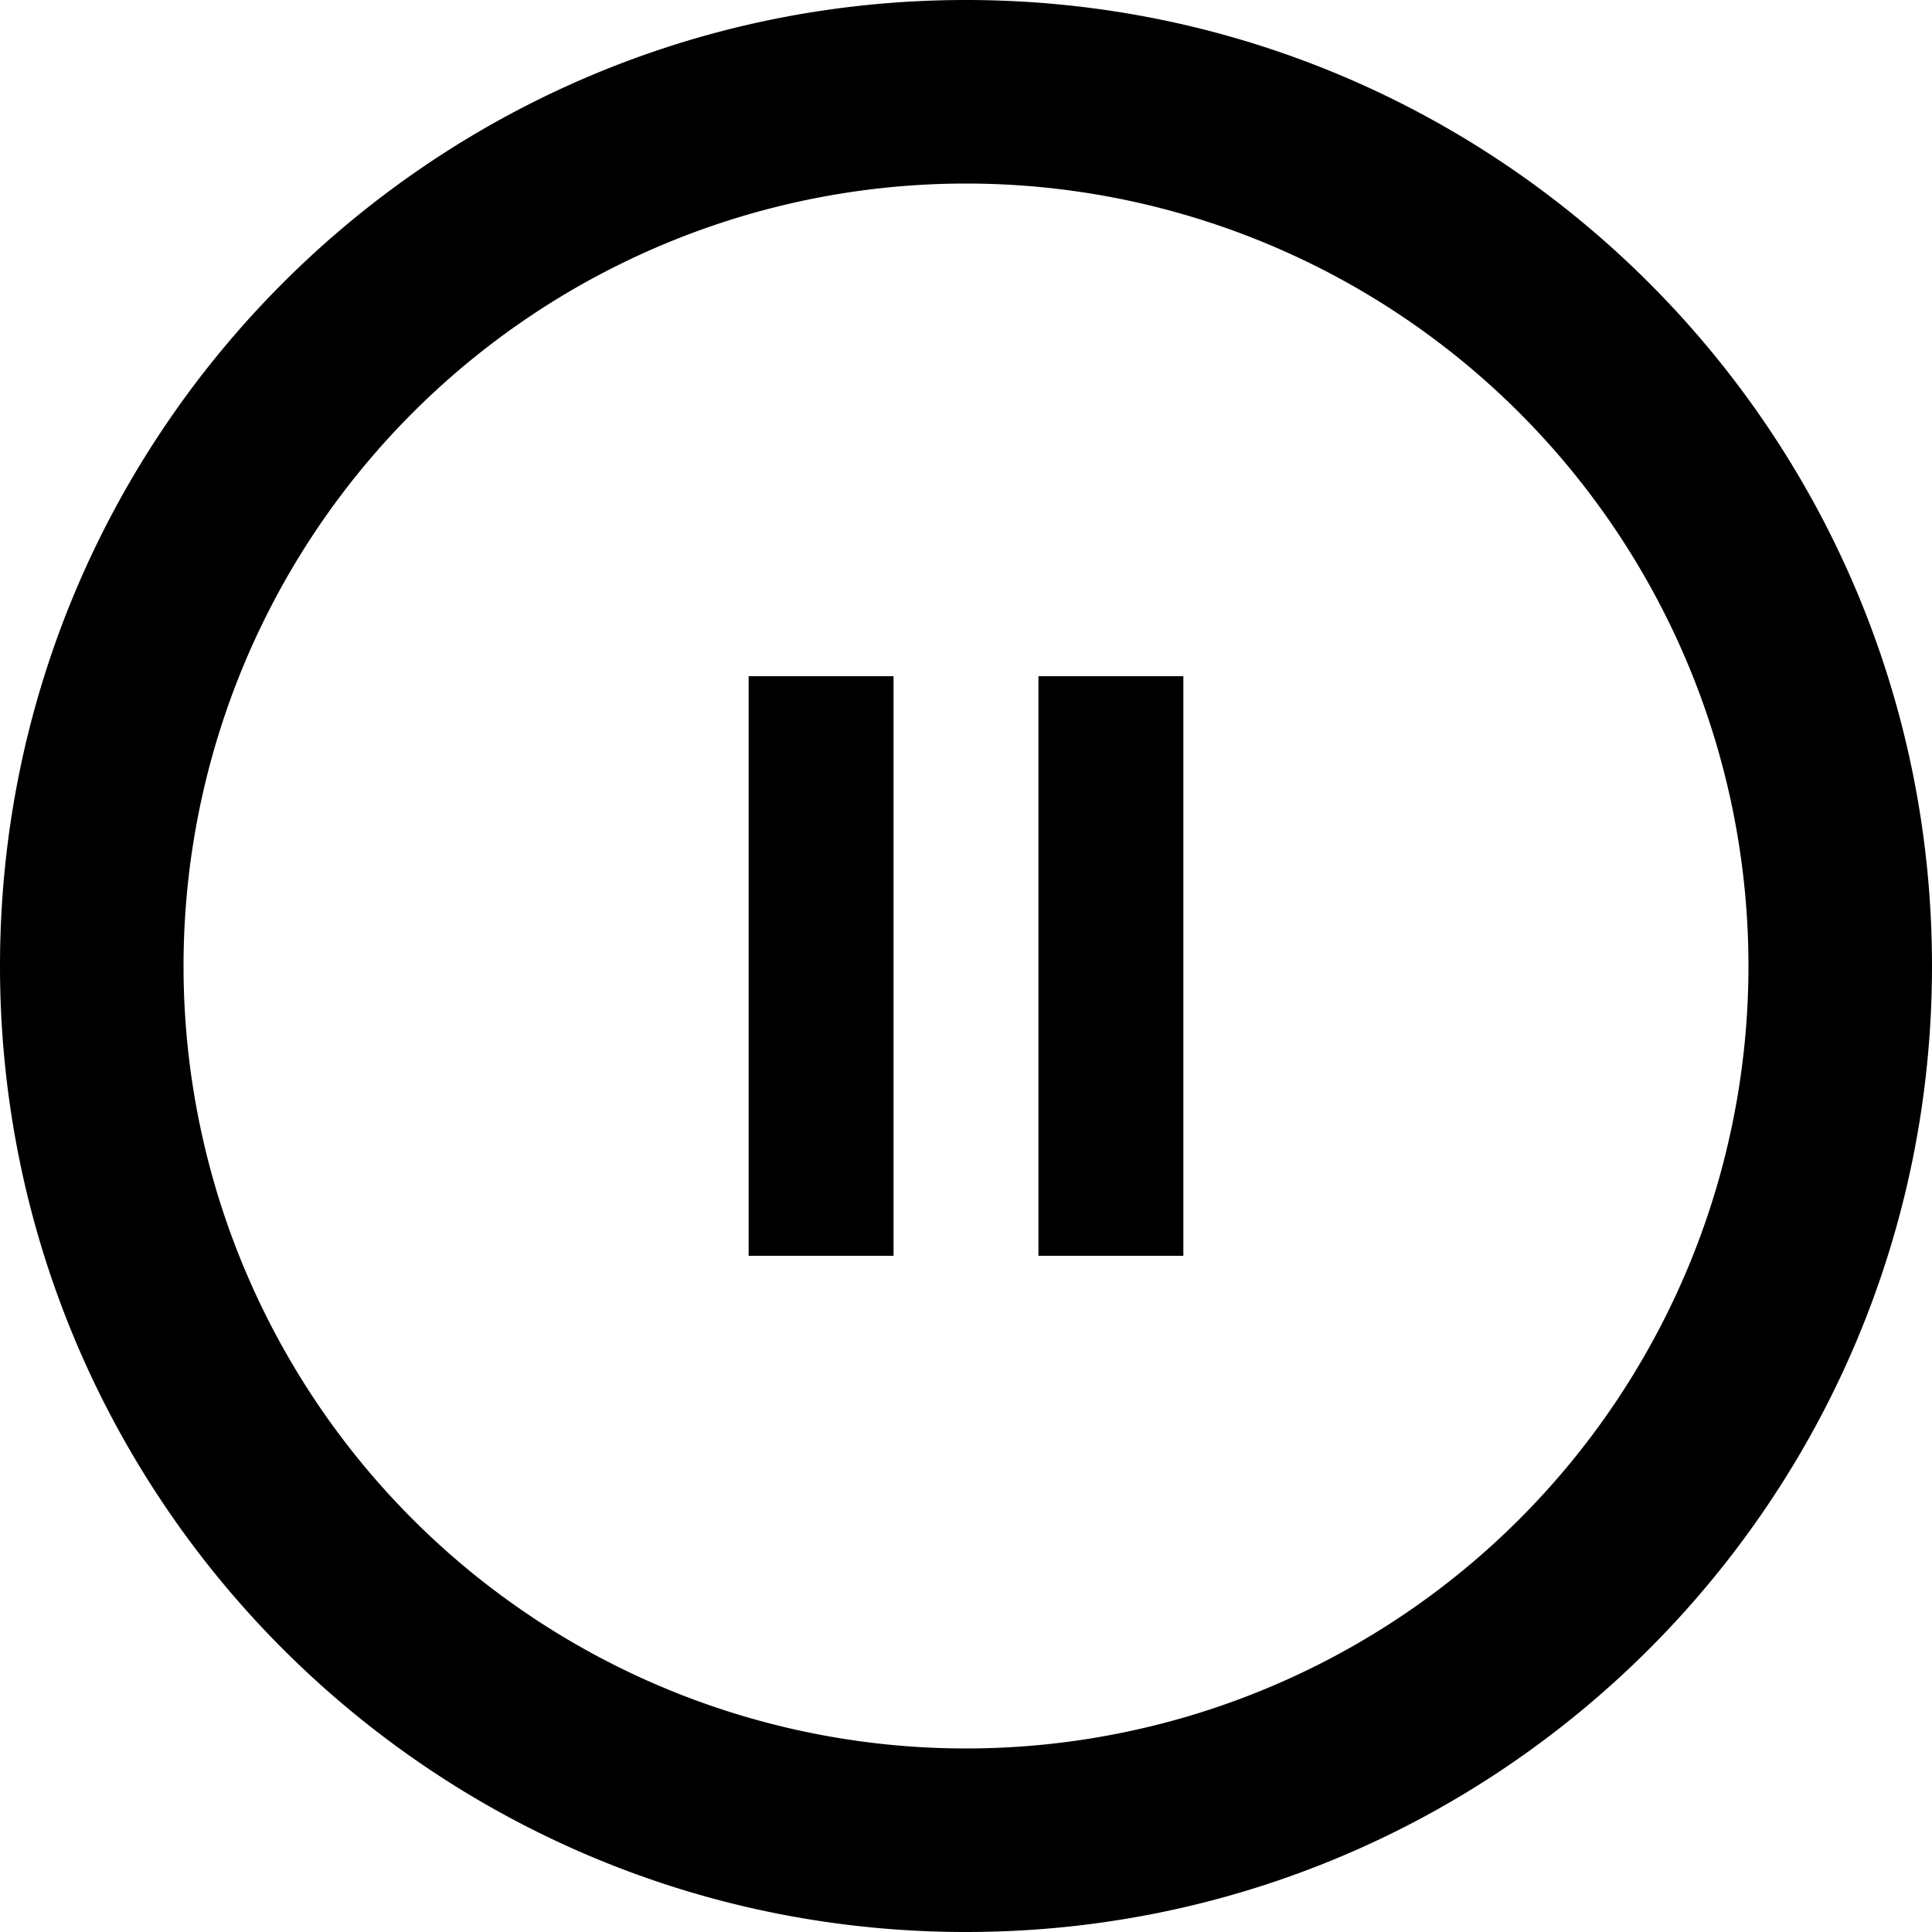 <svg width="24" height="24" fill="none" data-icon="pauseOutline" role="img" viewBox="2 2 20 20">
    <path fill="currentColor" fill-rule="evenodd" d="M12 20.1a8.1 8.1 0 1 1 0-16.2 8.1 8.1 0 1 1 0 16.2Zm0 1.9C6.477 22 2 17.523 2 12S6.477 2 12 2s10 4.477 10 10-4.477 10-10 10ZM9.75 9h1.5v6h-1.5V9Zm3 0h1.5v6h-1.5V9Z" clip-rule="evenodd"/>
</svg>

